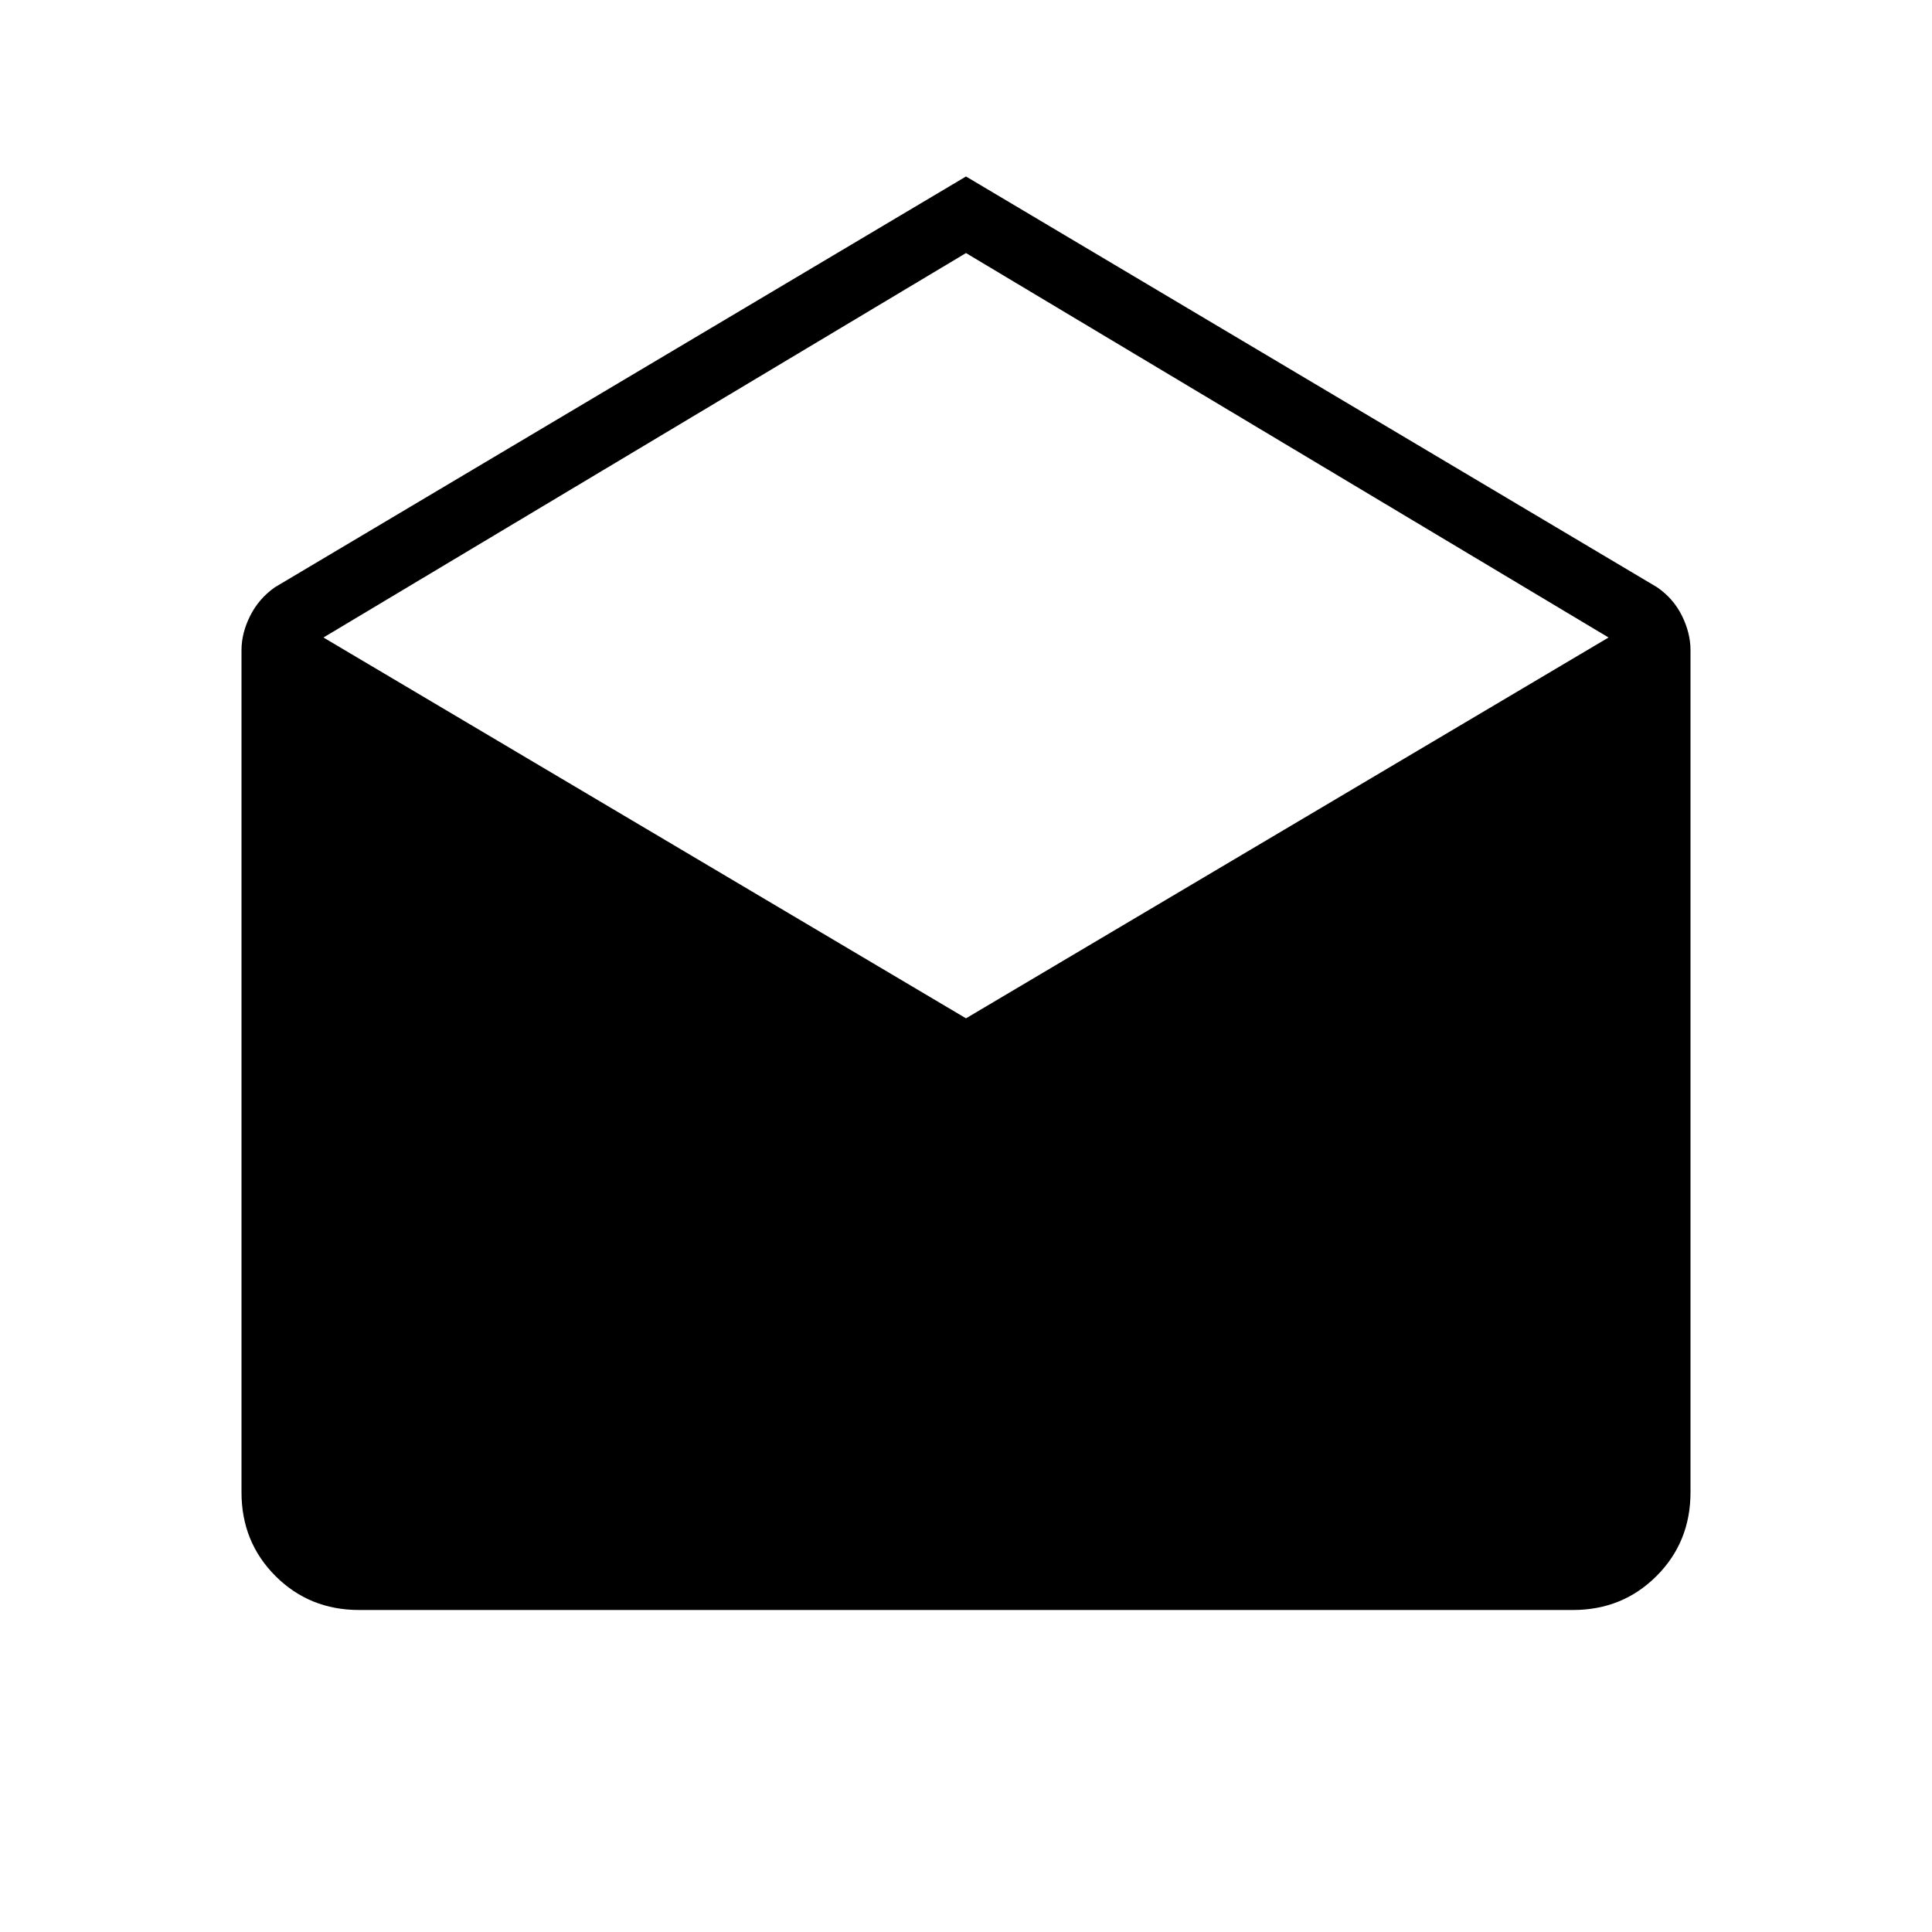 <svg xmlns="http://www.w3.org/2000/svg" height="40" viewBox="0 -960 960 960" width="40"><path d="m480-872.31 343.38 204.1q8.11 5.57 12.36 14.16 4.26 8.59 4.26 17.13v418.46q0 24.69-16.88 41.58Q806.23-160 781.54-160H178.46q-24.69 0-41.58-16.88Q120-193.77 120-218.46v-418.46q0-8.54 4.33-17.13 4.34-8.59 12.29-14.16L480-872.31ZM480-454l319.28-189.23L480-834.26 160.72-643.23 480-454Z"/></svg>